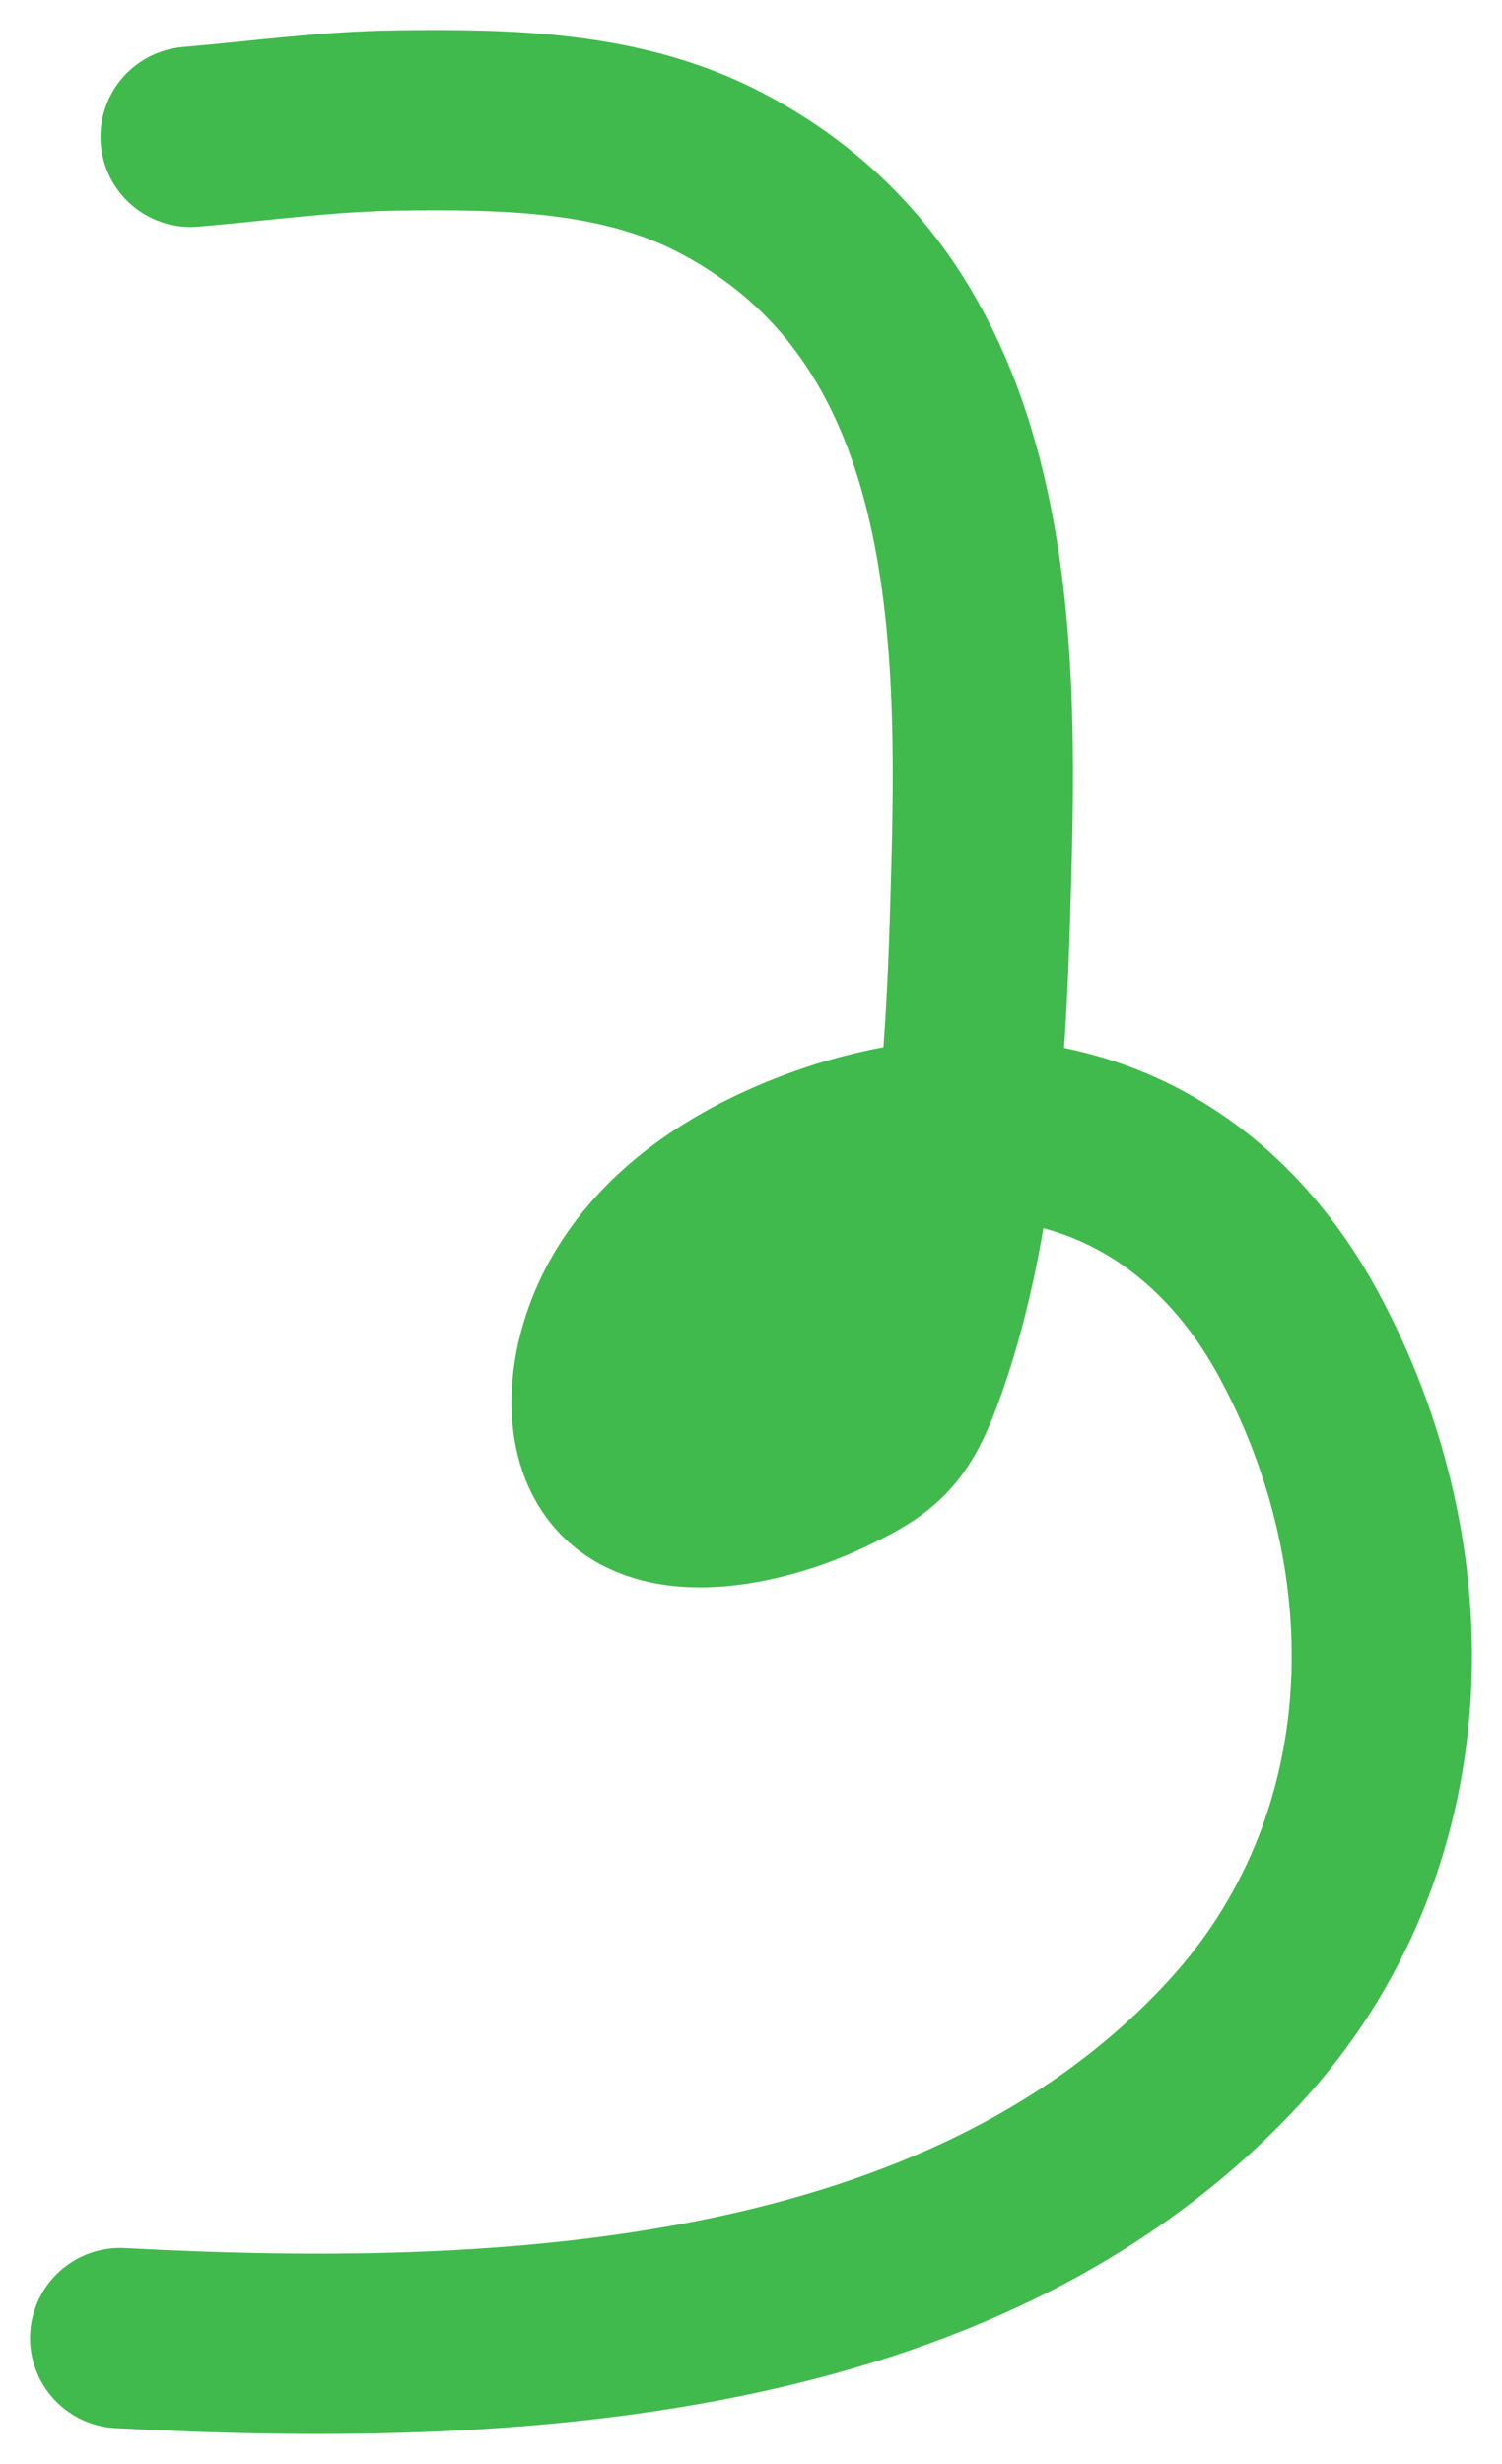 <svg width="25" height="41" viewBox="0 0 25 41" fill="none" xmlns="http://www.w3.org/2000/svg">
<path d="M15.291 22.592C15.695 21.417 15.937 20.102 16.085 18.788C15.277 18.803 14.43 18.97 13.562 19.298C11.983 19.894 10.549 20.937 10.118 22.558C9.936 23.243 9.925 24.248 10.653 24.681C11.483 25.174 12.895 24.787 13.678 24.422C14.663 23.963 14.889 23.761 15.291 22.592Z" fill="#40BA4C"/>
<path d="M3.172 2.277C4.331 2.178 5.449 2.019 6.631 2.004C8.458 1.982 10.351 2.013 11.999 2.876C16.632 5.3 16.442 10.954 16.311 15.282C16.242 17.571 16.067 20.338 15.291 22.592C14.889 23.761 14.663 23.963 13.678 24.422C12.895 24.787 11.483 25.174 10.653 24.681C9.925 24.248 9.936 23.243 10.118 22.558C10.549 20.937 11.983 19.894 13.562 19.298C16.923 18.029 19.968 19.175 21.607 22.19C23.655 25.956 23.564 30.713 20.537 33.991C16.013 38.889 8.375 39.248 2 38.905" stroke="#40BA4C" stroke-width="3" stroke-linecap="round"/>
</svg>
